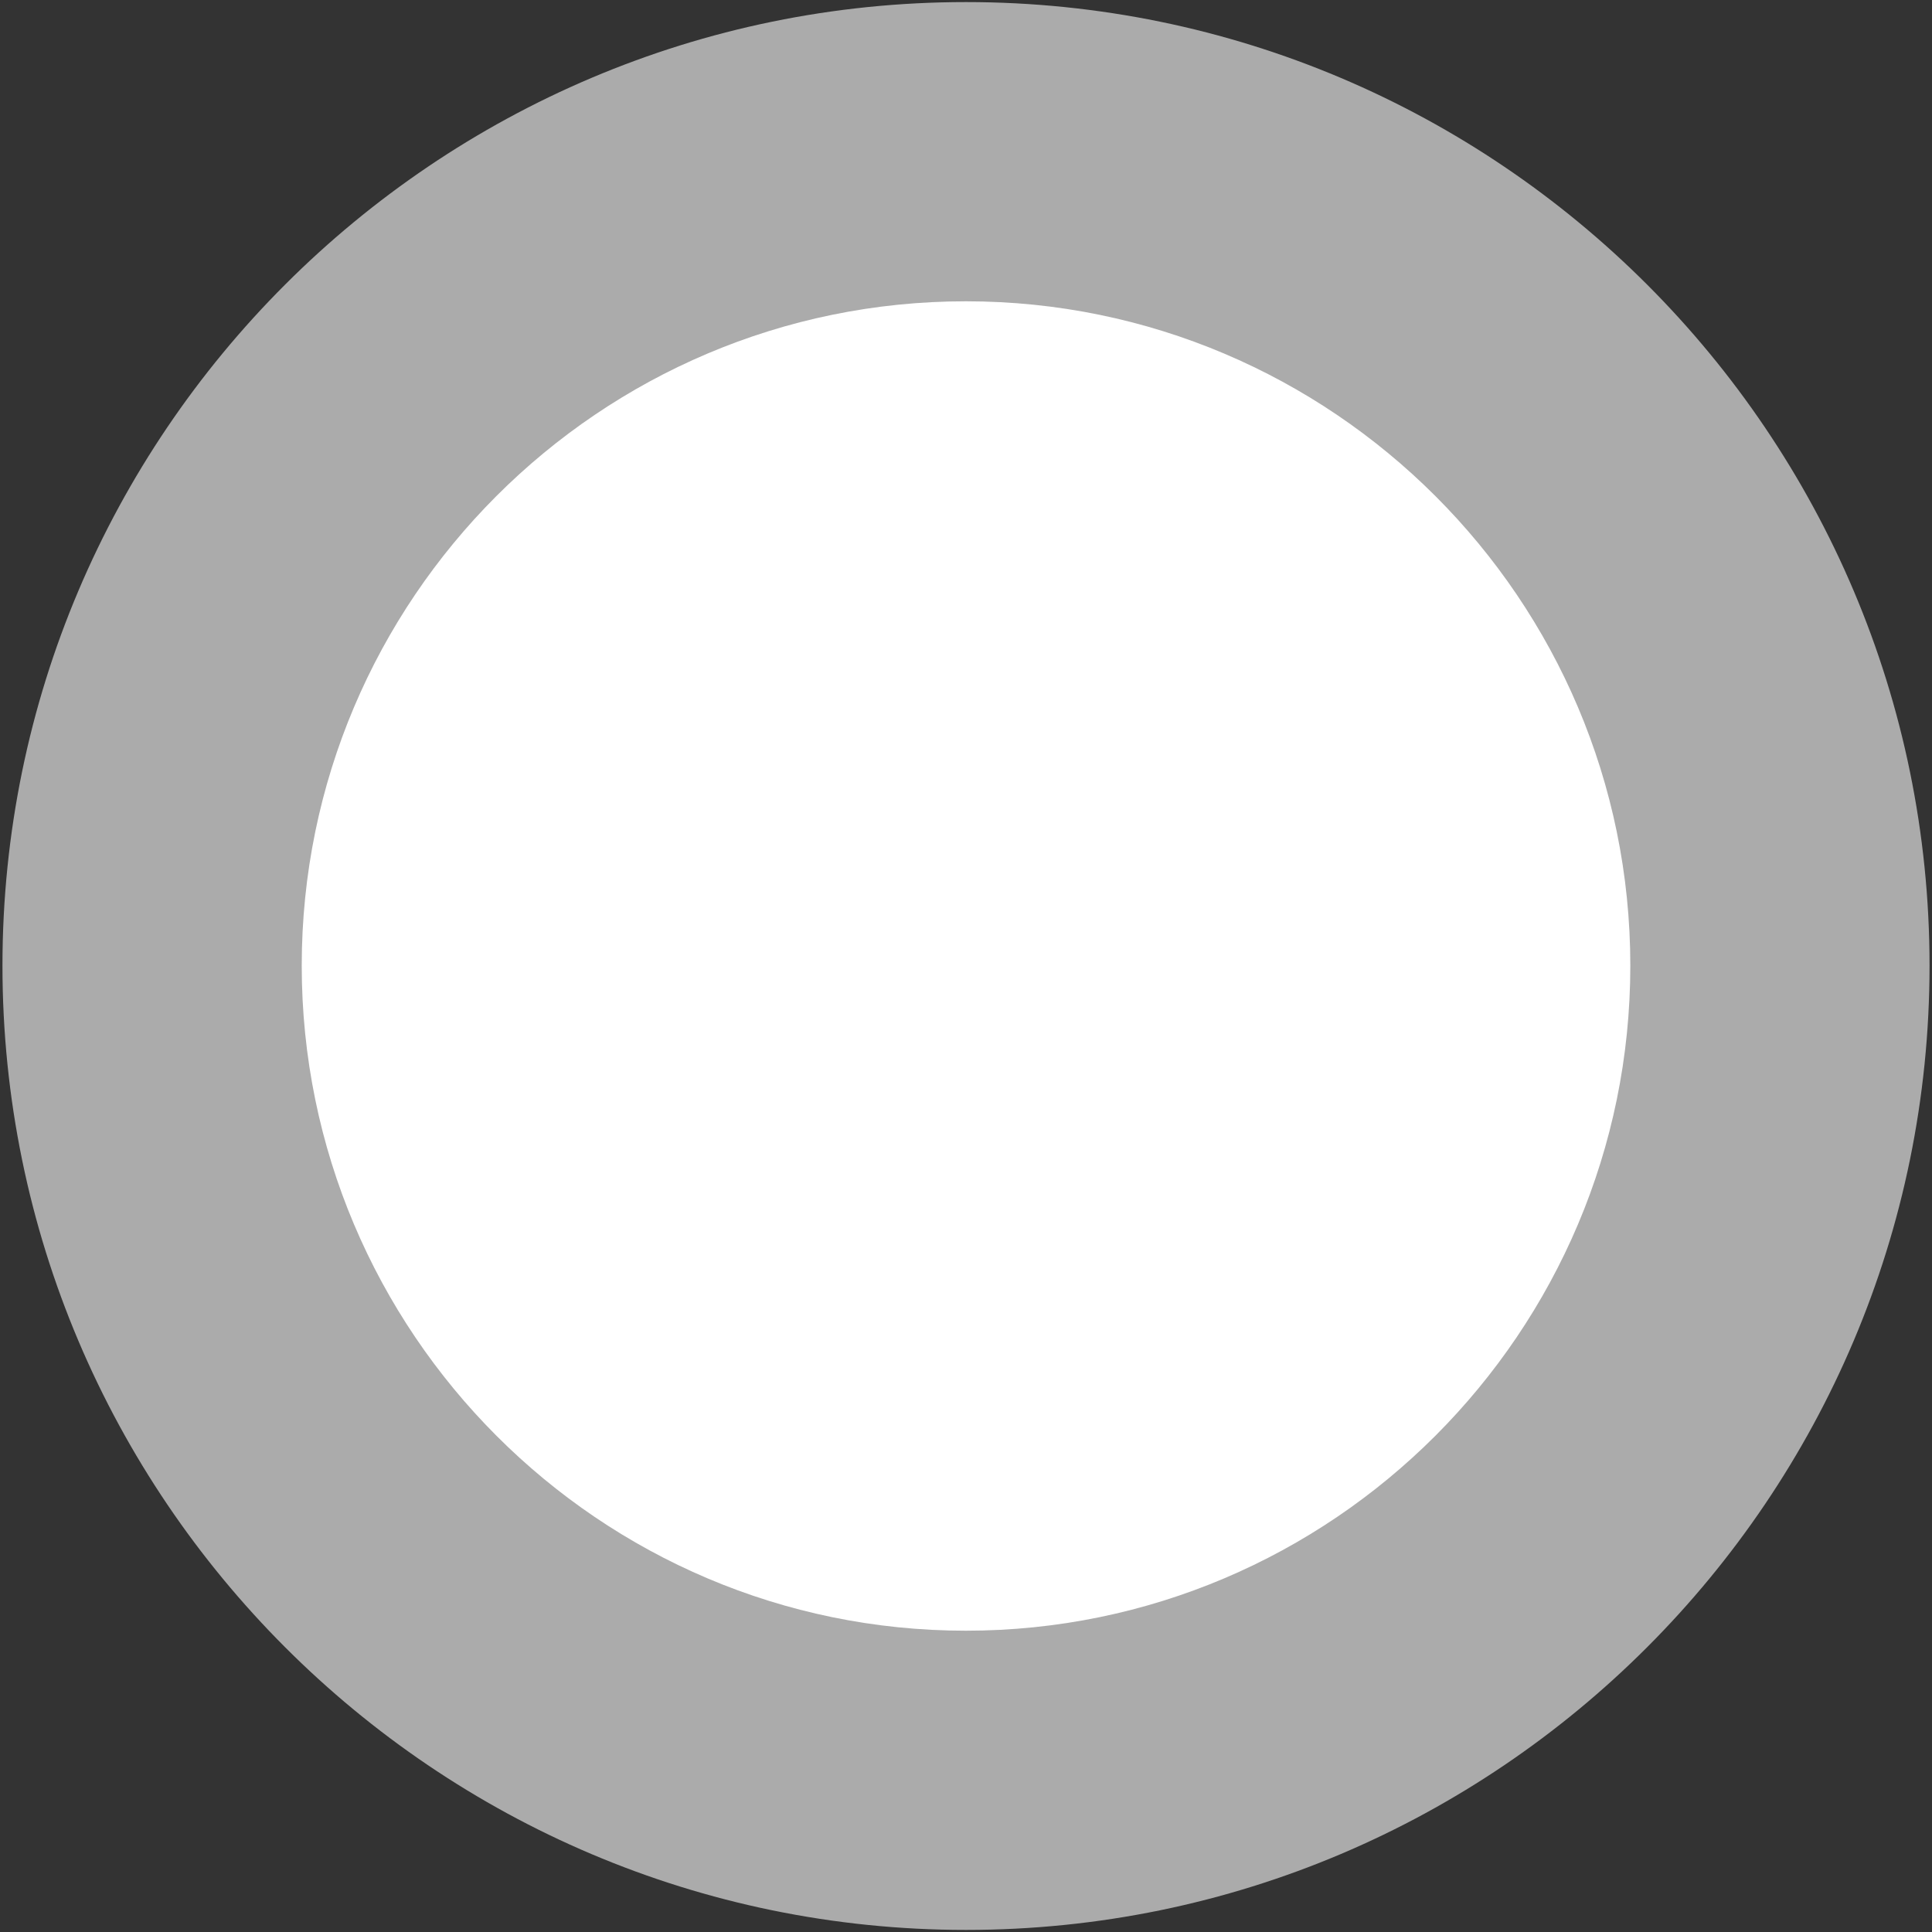 <?xml version="1.0" encoding="utf-8"?>
<!-- Generator: Adobe Illustrator 16.0.3, SVG Export Plug-In . SVG Version: 6.00 Build 0)  -->
<!DOCTYPE svg PUBLIC "-//W3C//DTD SVG 1.1//EN" "http://www.w3.org/Graphics/SVG/1.1/DTD/svg11.dtd">
<svg version="1.1" id="Ebene_1" xmlns="http://www.w3.org/2000/svg" xmlns:xlink="http://www.w3.org/1999/xlink" x="0px" y="0px"
	 width="40px" height="40px" viewBox="0 0 40 40" enable-background="new 0 0 40 40" xml:space="preserve">
<rect x="0" y="0" width="40" height="40" fill="#333333" stroke="none"/>
<circle fill="#FFFFFF" cx="20.19" cy="20.303" r="17.119"/>
<rect x="4.98" y="16.274" fill="none" width="26.667" height="11.96"/>
<g>
	<path fill="#ABABAB" d="M6.247,19.992c0,7.594,6.164,13.77,13.751,13.77c7.583,0,13.756-6.176,13.756-13.77
		c0-7.584-6.174-13.754-13.756-13.754C12.411,6.237,6.247,12.407,6.247,19.992z M0.051,19.993c0-11.001,8.954-19.95,19.95-19.95
		c11.005,0,19.948,8.948,19.948,19.95c0,11.011-8.943,19.964-19.948,19.964C9.005,39.957,0.051,31.004,0.051,19.993z"/>
</g>
</svg>
